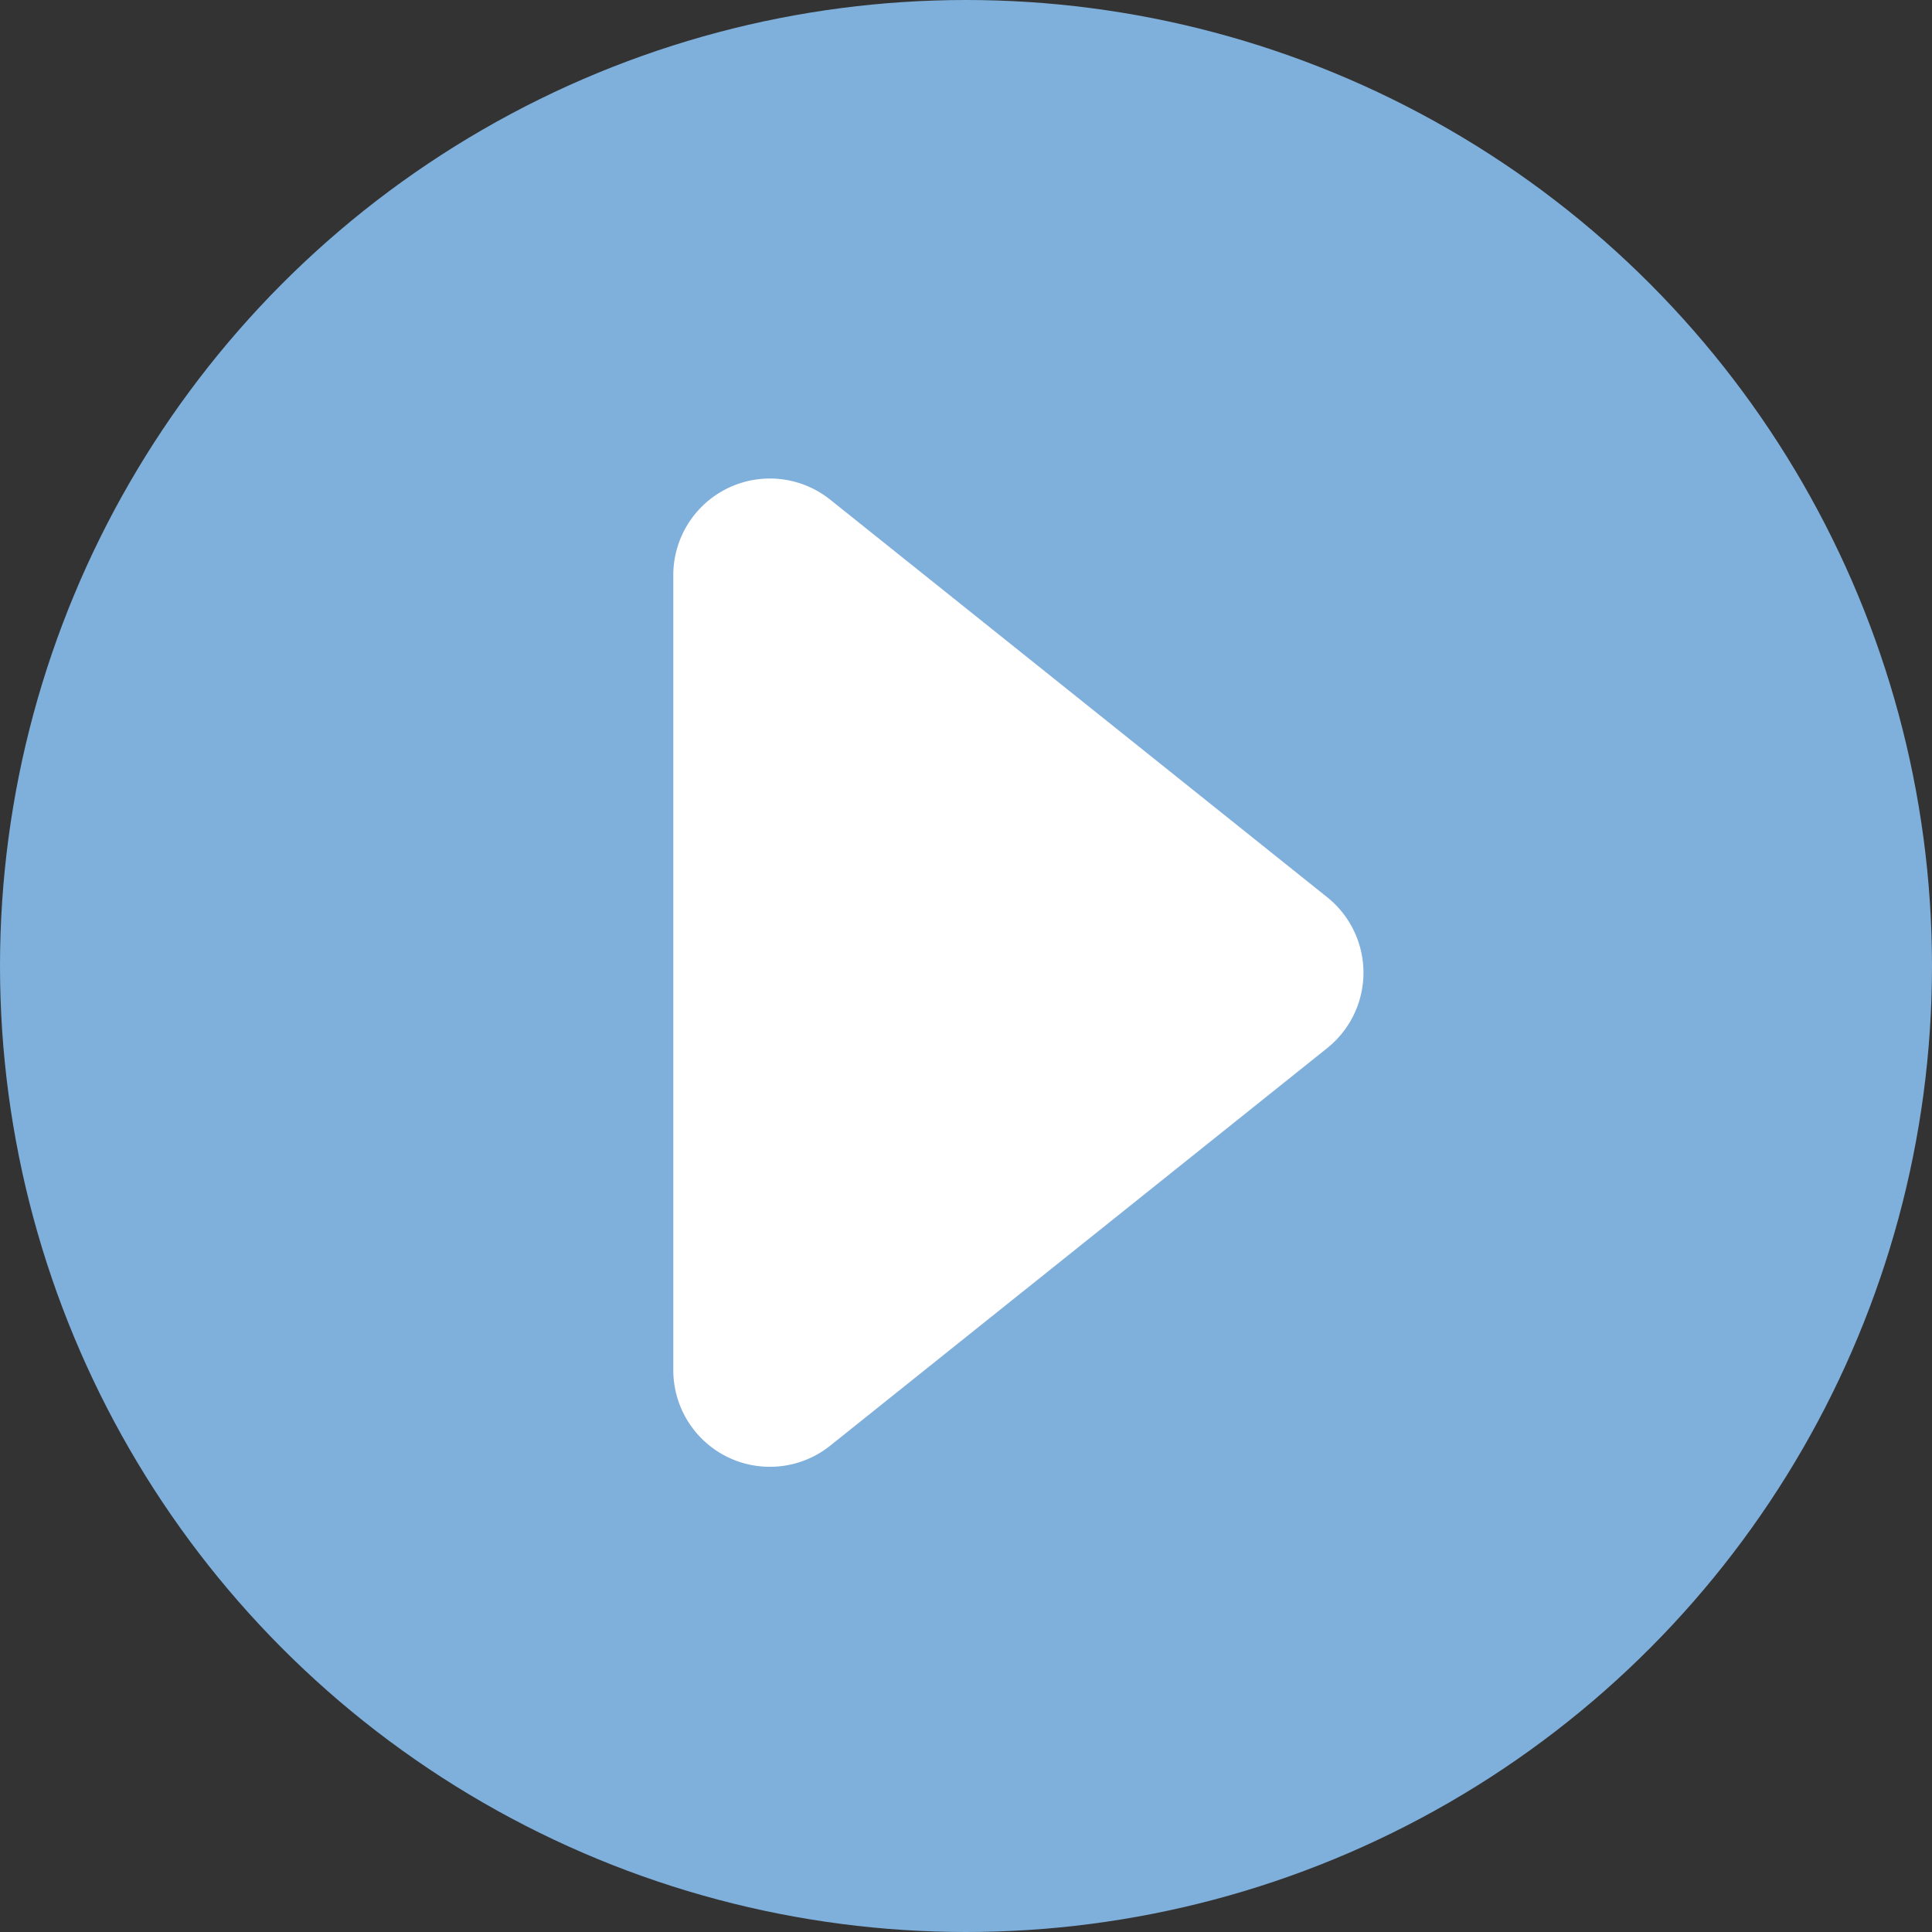 <svg xmlns="http://www.w3.org/2000/svg" width="20" height="20"><rect width="100%" height="100%" fill="#333333" stroke="none"/><g id="Group_436" data-name="Group 436" transform="translate(-22 -422)"><circle id="Ellipse_39" data-name="Ellipse 39" cx="10" cy="10" r="10" transform="translate(22 422)" fill="#7fafdb"/><path id="Polygon_15" data-name="Polygon 15" d="M5.415.976a1 1 0 0 1 1.562 0l4.115 5.144a1 1 0 0 1-.781 1.625h-8.23A1 1 0 0 1 1.3 6.12Z" transform="rotate(90 -194.579 231.294)" fill="#fff"/></g></svg>